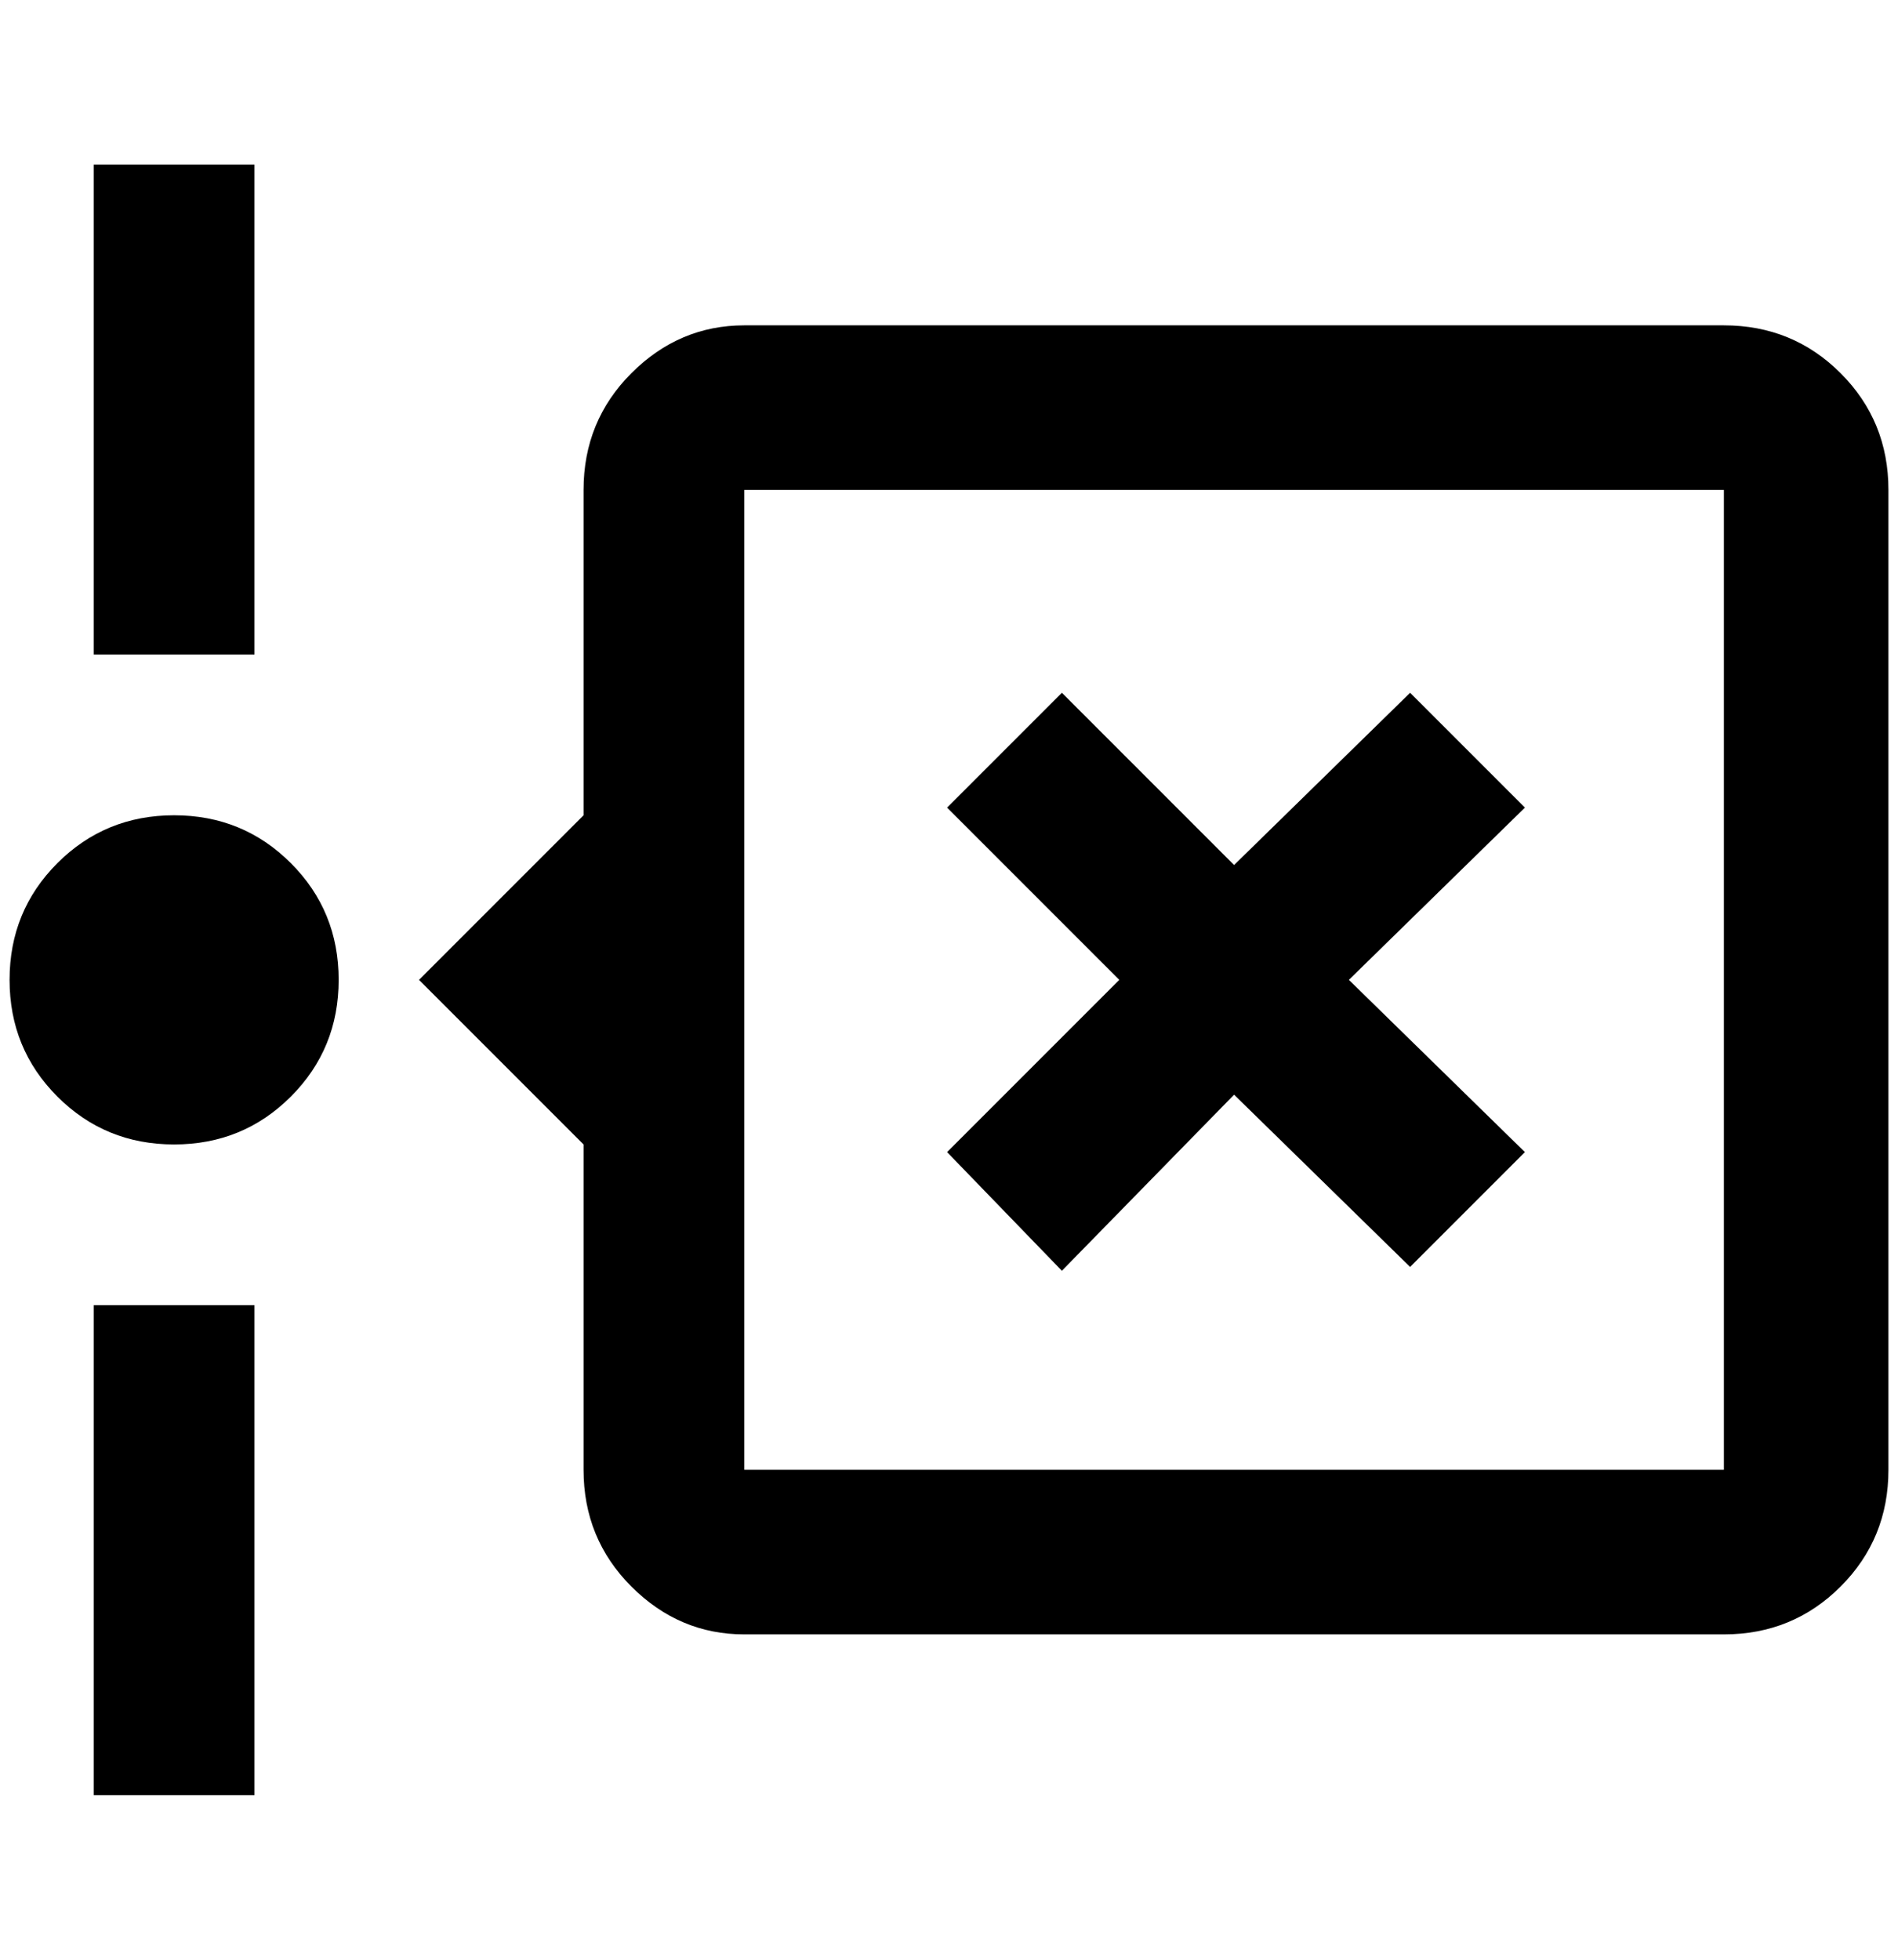 <?xml version="1.0" standalone="no"?>
<!DOCTYPE svg PUBLIC "-//W3C//DTD SVG 1.1//EN" "http://www.w3.org/Graphics/SVG/1.1/DTD/svg11.dtd" >
<svg xmlns="http://www.w3.org/2000/svg" xmlns:xlink="http://www.w3.org/1999/xlink" version="1.1" viewBox="-10 0 1984 2048">
   <path fill="currentColor"
d="M256 684h-168v-512h168v512zM88 1876h168v-512h-168v512zM172 852q-72 0 -122 50t-50 122t50 122t122 50t122 -50t50 -122t-50 -122t-122 -50zM1100 1328l180 -184l184 180l120 -120l-184 -180l184 -180l-120 -120l-184 180l-180 -180l-120 120l180 180l-180 180z
M1964 512v1024q0 72 -50 122t-122 50h-1024q-68 0 -118 -50t-50 -122v-340l-172 -172l172 -172v-340q0 -72 50 -122t118 -50h1024q72 0 122 50t50 122zM1792 512h-1024v1024h1024v-1024z" />
</svg>
